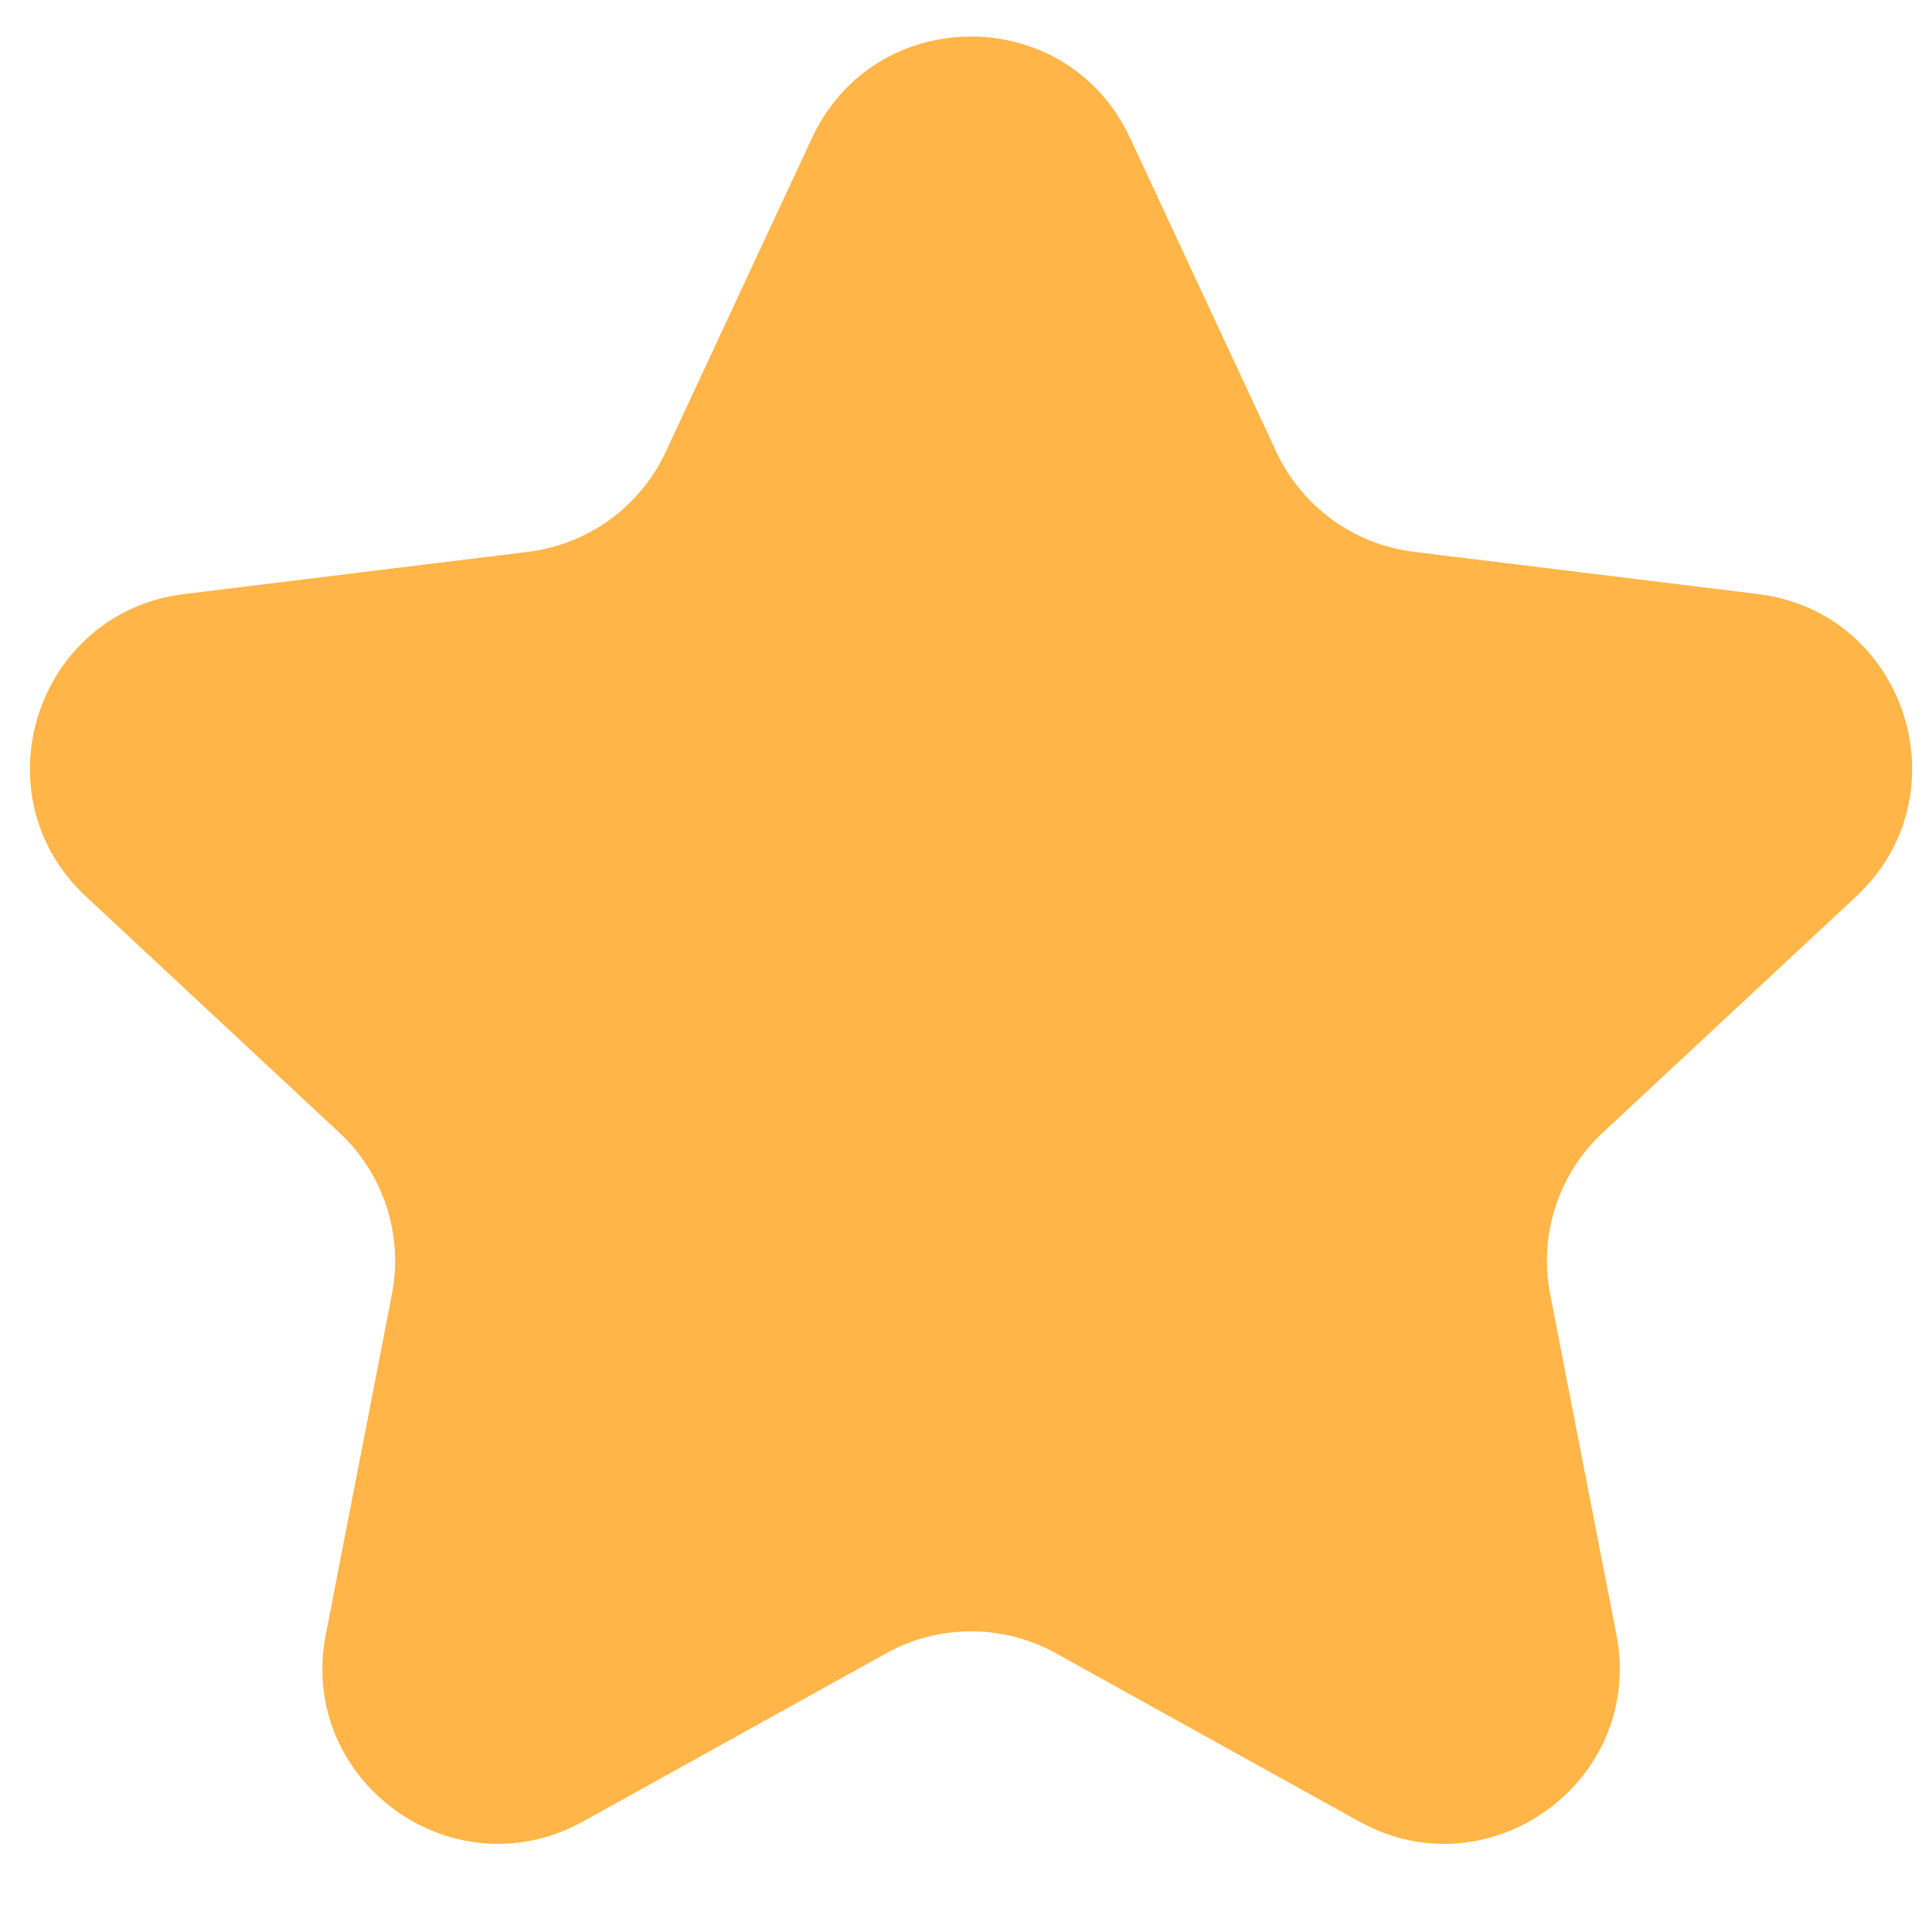 <svg width="19" height="19" viewBox="0 0 19 19" fill="none" xmlns="http://www.w3.org/2000/svg">
<path d="M7.986 1.356C8.605 0.027 10.494 0.027 11.113 1.356L12.552 4.444C12.804 4.983 13.315 5.355 13.906 5.427L17.288 5.842C18.742 6.02 19.326 7.817 18.254 8.816L15.762 11.139C15.326 11.544 15.131 12.146 15.245 12.73L15.896 16.074C16.176 17.513 14.647 18.623 13.366 17.913L10.386 16.26C9.866 15.971 9.233 15.971 8.713 16.26L5.734 17.913C4.452 18.623 2.924 17.513 3.204 16.074L3.854 12.73C3.968 12.146 3.773 11.544 3.337 11.139L0.845 8.816C-0.227 7.817 0.357 6.02 1.812 5.842L5.193 5.427C5.784 5.355 6.296 4.983 6.547 4.444L7.986 1.356Z" fill="#FFB547"/>
</svg>
